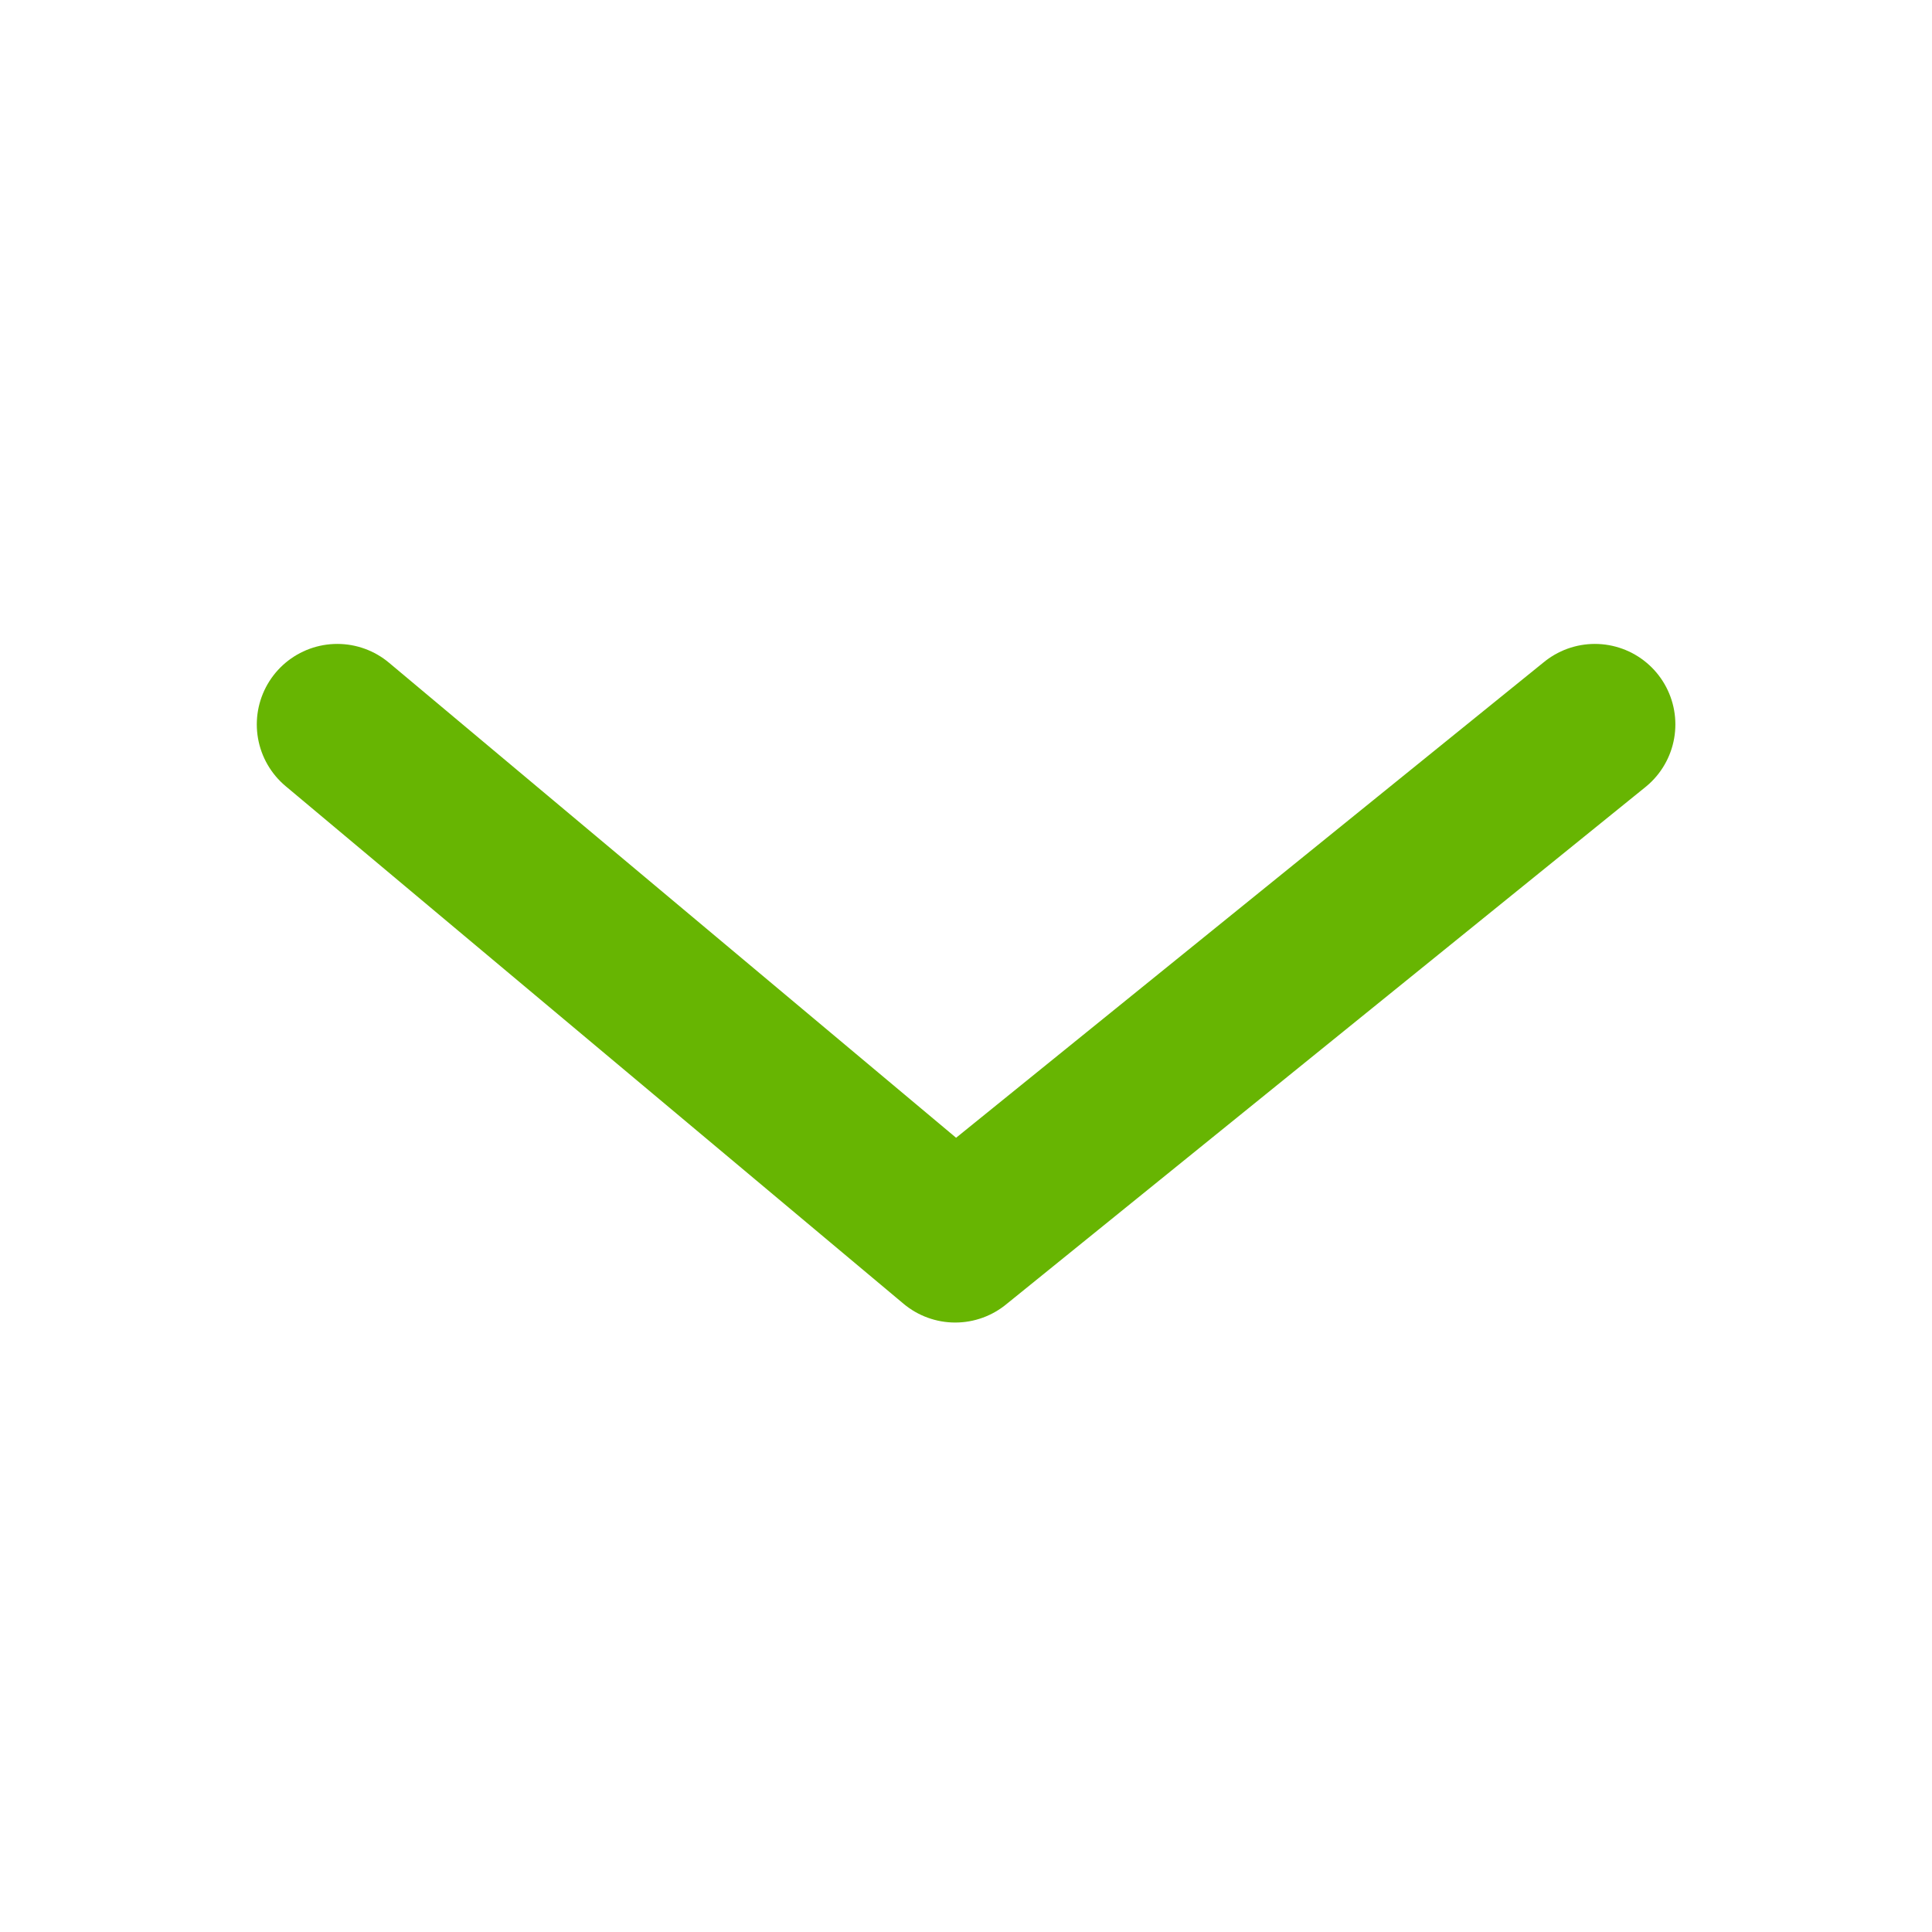 <svg width="24" height="24" viewBox="0 0 24 24" fill="none" xmlns="http://www.w3.org/2000/svg">
<path d="M19.812 8.999L11.866 15.429L4.19 8.999" stroke="#67B502" stroke-width="2" stroke-miterlimit="10" stroke-linecap="round" stroke-linejoin="round"/>
</svg>
